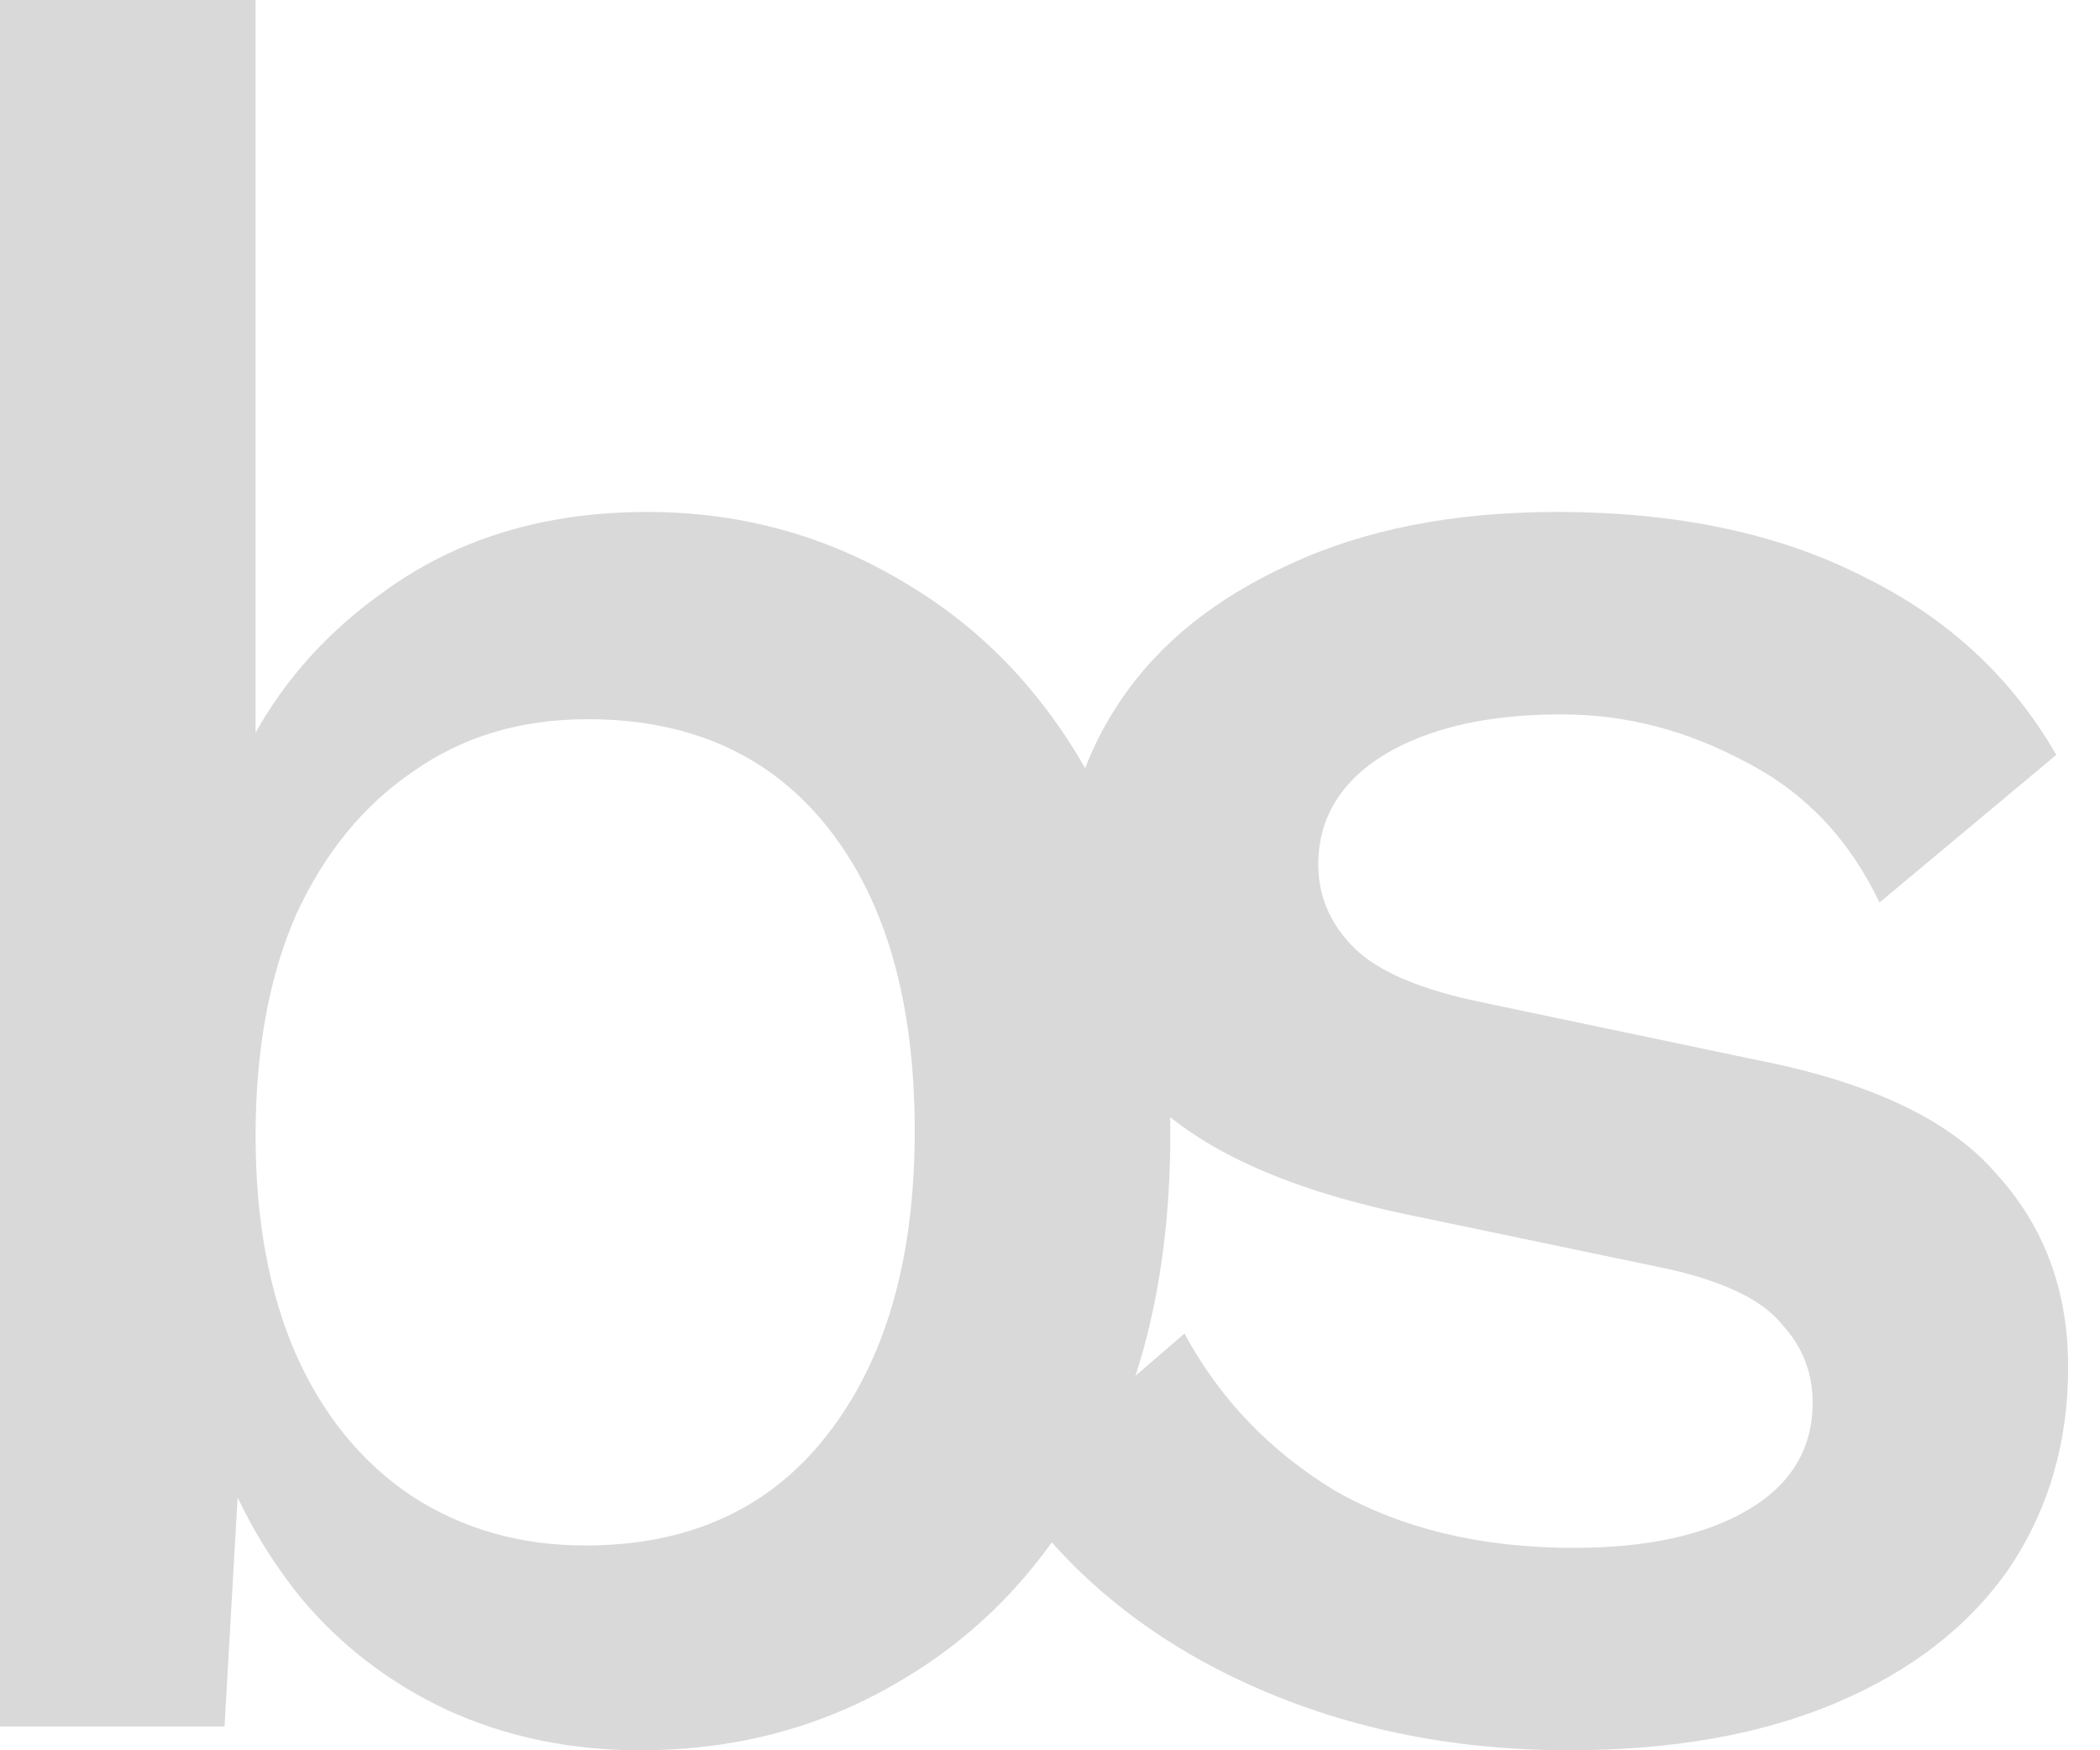 <svg width="24" height="20" viewBox="0 0 24 20" fill="none" xmlns="http://www.w3.org/2000/svg">
<path d="M7.315 20C6.514 20 5.777 19.846 5.104 19.537C4.449 19.229 3.894 18.803 3.439 18.259C2.984 17.696 2.648 17.07 2.429 16.381L2.784 15.918L2.566 19.728H0V0H2.921V9.551L2.593 9.088C2.939 8.145 3.53 7.374 4.367 6.776C5.204 6.159 6.214 5.85 7.397 5.85C8.489 5.85 9.49 6.132 10.399 6.694C11.328 7.256 12.055 8.063 12.583 9.116C13.111 10.168 13.375 11.447 13.375 12.952C13.375 14.422 13.102 15.682 12.556 16.735C12.028 17.787 11.3 18.594 10.372 19.157C9.462 19.719 8.443 20 7.315 20ZM6.687 17.66C7.87 17.66 8.789 17.243 9.444 16.408C10.117 15.556 10.454 14.395 10.454 12.925C10.454 11.456 10.127 10.304 9.471 9.469C8.816 8.635 7.897 8.218 6.715 8.218C5.95 8.218 5.286 8.417 4.722 8.816C4.158 9.197 3.712 9.742 3.385 10.449C3.075 11.156 2.921 12 2.921 12.98C2.921 13.941 3.075 14.775 3.385 15.483C3.694 16.172 4.131 16.707 4.695 17.088C5.277 17.469 5.941 17.66 6.687 17.66Z" fill="#D9D9D9"/>
<path d="M17.932 20C16.567 20 15.32 19.737 14.192 19.211C13.064 18.685 12.172 17.941 11.517 16.98L13.537 15.238C13.938 15.982 14.511 16.581 15.257 17.034C16.021 17.469 16.931 17.687 17.986 17.687C18.823 17.687 19.488 17.542 19.979 17.252C20.47 16.962 20.716 16.553 20.716 16.027C20.716 15.682 20.598 15.383 20.361 15.129C20.143 14.857 19.715 14.649 19.078 14.503L16.212 13.905C14.756 13.614 13.719 13.152 13.1 12.517C12.482 11.864 12.172 11.039 12.172 10.041C12.172 9.297 12.391 8.608 12.828 7.973C13.264 7.338 13.901 6.83 14.738 6.449C15.593 6.05 16.612 5.85 17.795 5.85C19.16 5.85 20.325 6.095 21.289 6.585C22.253 7.057 22.99 7.737 23.5 8.626L21.48 10.313C21.134 9.587 20.625 9.052 19.951 8.707C19.278 8.345 18.578 8.163 17.85 8.163C17.267 8.163 16.767 8.236 16.349 8.381C15.93 8.526 15.612 8.726 15.393 8.98C15.175 9.234 15.066 9.533 15.066 9.878C15.066 10.24 15.202 10.558 15.475 10.83C15.748 11.102 16.239 11.311 16.949 11.456L20.061 12.109C21.371 12.363 22.29 12.798 22.817 13.415C23.363 14.014 23.636 14.748 23.636 15.619C23.636 16.49 23.409 17.261 22.954 17.932C22.499 18.585 21.844 19.093 20.989 19.456C20.134 19.819 19.114 20 17.932 20Z" fill="#D9D9D9"/>
</svg>
